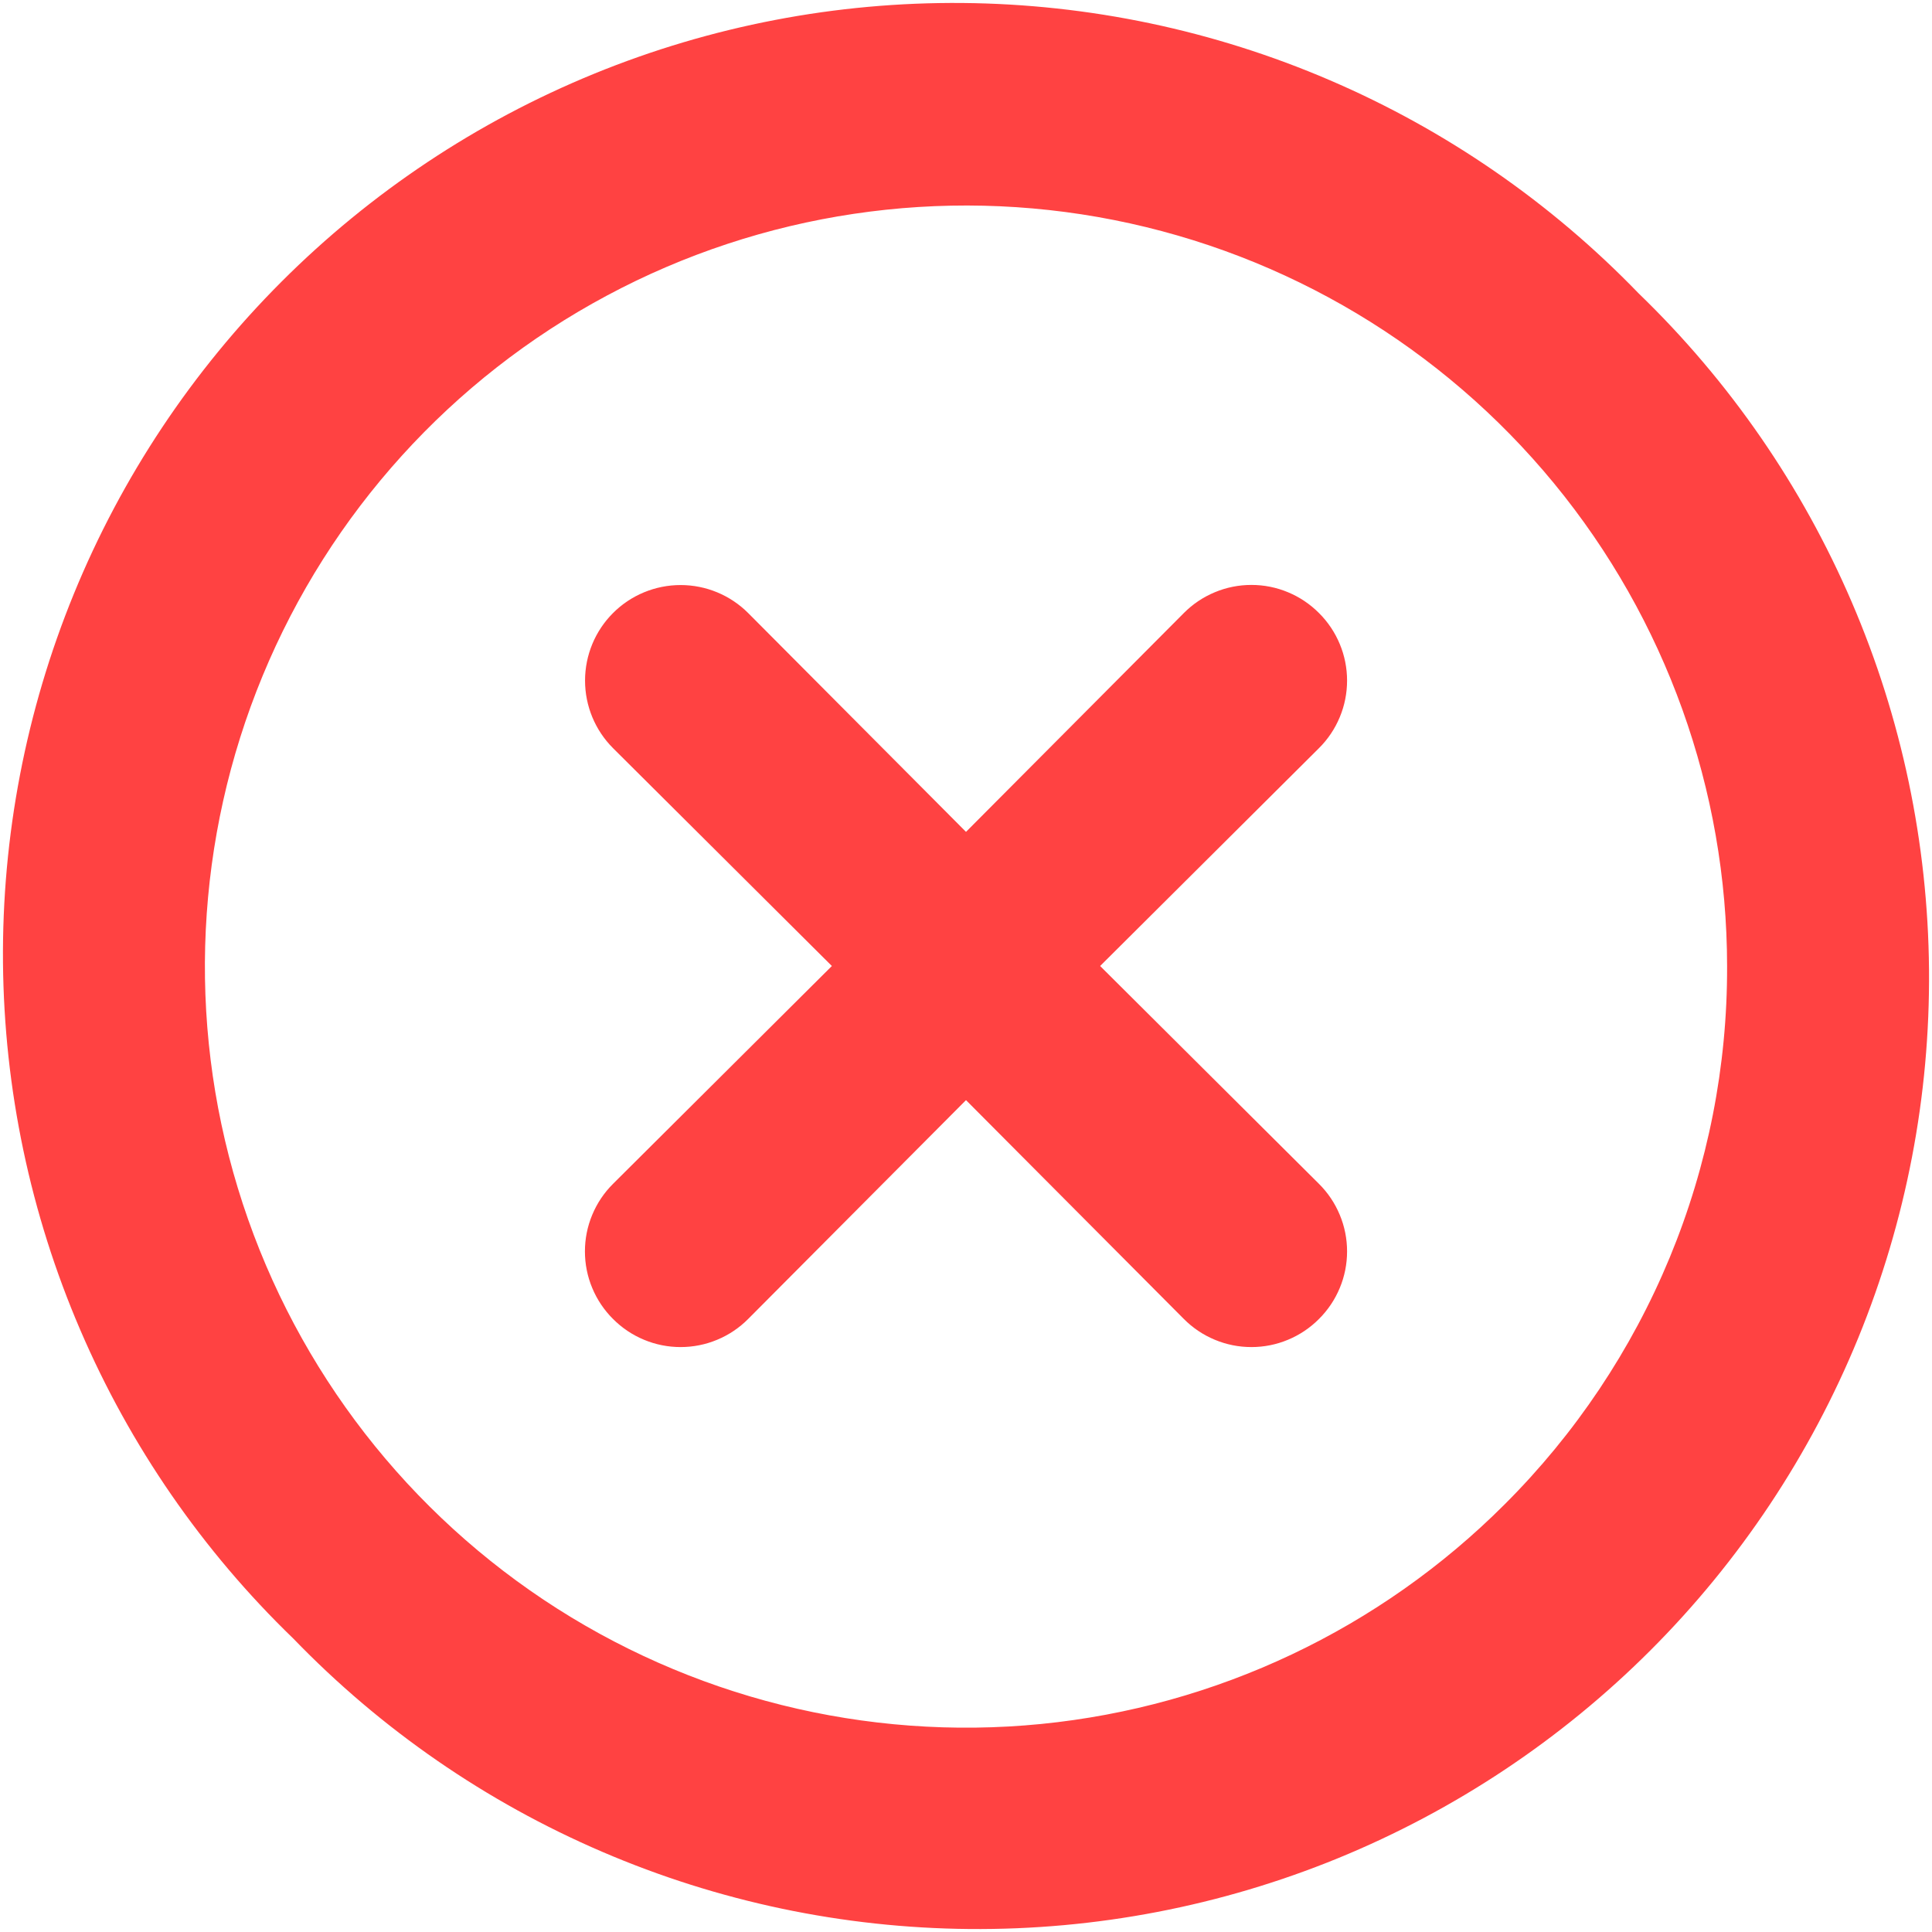 <svg width="33" height="33" viewBox="0 0 33 33" fill="none" xmlns="http://www.w3.org/2000/svg">
<path d="M22.529 10.471C22.378 10.319 22.198 10.198 22 10.116C21.802 10.033 21.59 9.991 21.375 9.991C21.16 9.991 20.948 10.033 20.75 10.116C20.552 10.198 20.372 10.319 20.221 10.471L16.5 14.209L12.779 10.471C12.473 10.165 12.058 9.993 11.625 9.993C11.192 9.993 10.777 10.165 10.471 10.471C10.165 10.777 9.993 11.192 9.993 11.625C9.993 12.058 10.165 12.473 10.471 12.779L14.209 16.5L10.471 20.221C10.319 20.372 10.198 20.552 10.116 20.75C10.033 20.948 9.991 21.16 9.991 21.375C9.991 21.59 10.033 21.802 10.116 22C10.198 22.198 10.319 22.378 10.471 22.529C10.622 22.681 10.802 22.802 11 22.884C11.198 22.967 11.411 23.009 11.625 23.009C11.839 23.009 12.052 22.967 12.25 22.884C12.448 22.802 12.628 22.681 12.779 22.529L16.5 18.791L20.221 22.529C20.372 22.681 20.552 22.802 20.75 22.884C20.948 22.967 21.16 23.009 21.375 23.009C21.59 23.009 21.802 22.967 22 22.884C22.198 22.802 22.378 22.681 22.529 22.529C22.681 22.378 22.802 22.198 22.884 22C22.967 21.802 23.009 21.59 23.009 21.375C23.009 21.16 22.967 20.948 22.884 20.75C22.802 20.552 22.681 20.372 22.529 20.221L18.791 16.5L22.529 12.779C22.681 12.628 22.802 12.448 22.884 12.25C22.967 12.052 23.009 11.839 23.009 11.625C23.009 11.411 22.967 11.198 22.884 11C22.802 10.802 22.681 10.622 22.529 10.471ZM27.989 5.011C26.49 3.459 24.697 2.221 22.714 1.37C20.732 0.518 18.599 0.07 16.442 0.051C14.284 0.032 12.144 0.443 10.147 1.26C8.15 2.077 6.336 3.284 4.81 4.81C3.284 6.336 2.077 8.15 1.26 10.147C0.443 12.144 0.032 14.284 0.051 16.442C0.07 18.599 0.518 20.732 1.37 22.714C2.221 24.697 3.459 26.49 5.011 27.989C6.51 29.541 8.303 30.779 10.286 31.63C12.268 32.482 14.401 32.93 16.558 32.949C18.716 32.968 20.856 32.557 22.853 31.74C24.85 30.922 26.664 29.716 28.19 28.19C29.716 26.664 30.922 24.85 31.74 22.853C32.557 20.856 32.968 18.716 32.949 16.558C32.93 14.401 32.482 12.268 31.63 10.286C30.779 8.303 29.541 6.51 27.989 5.011ZM25.698 25.698C23.572 27.825 20.775 29.15 17.782 29.447C14.789 29.743 11.786 28.993 9.284 27.324C6.783 25.654 4.937 23.169 4.062 20.292C3.187 17.415 3.337 14.323 4.486 11.543C5.635 8.764 7.712 6.469 10.364 5.05C13.015 3.63 16.077 3.174 19.027 3.758C21.977 4.343 24.633 5.932 26.543 8.255C28.453 10.579 29.498 13.492 29.5 16.5C29.506 18.208 29.173 19.901 28.52 21.48C27.867 23.058 26.908 24.492 25.698 25.698Z" fill="#FF4242"/>
</svg>
